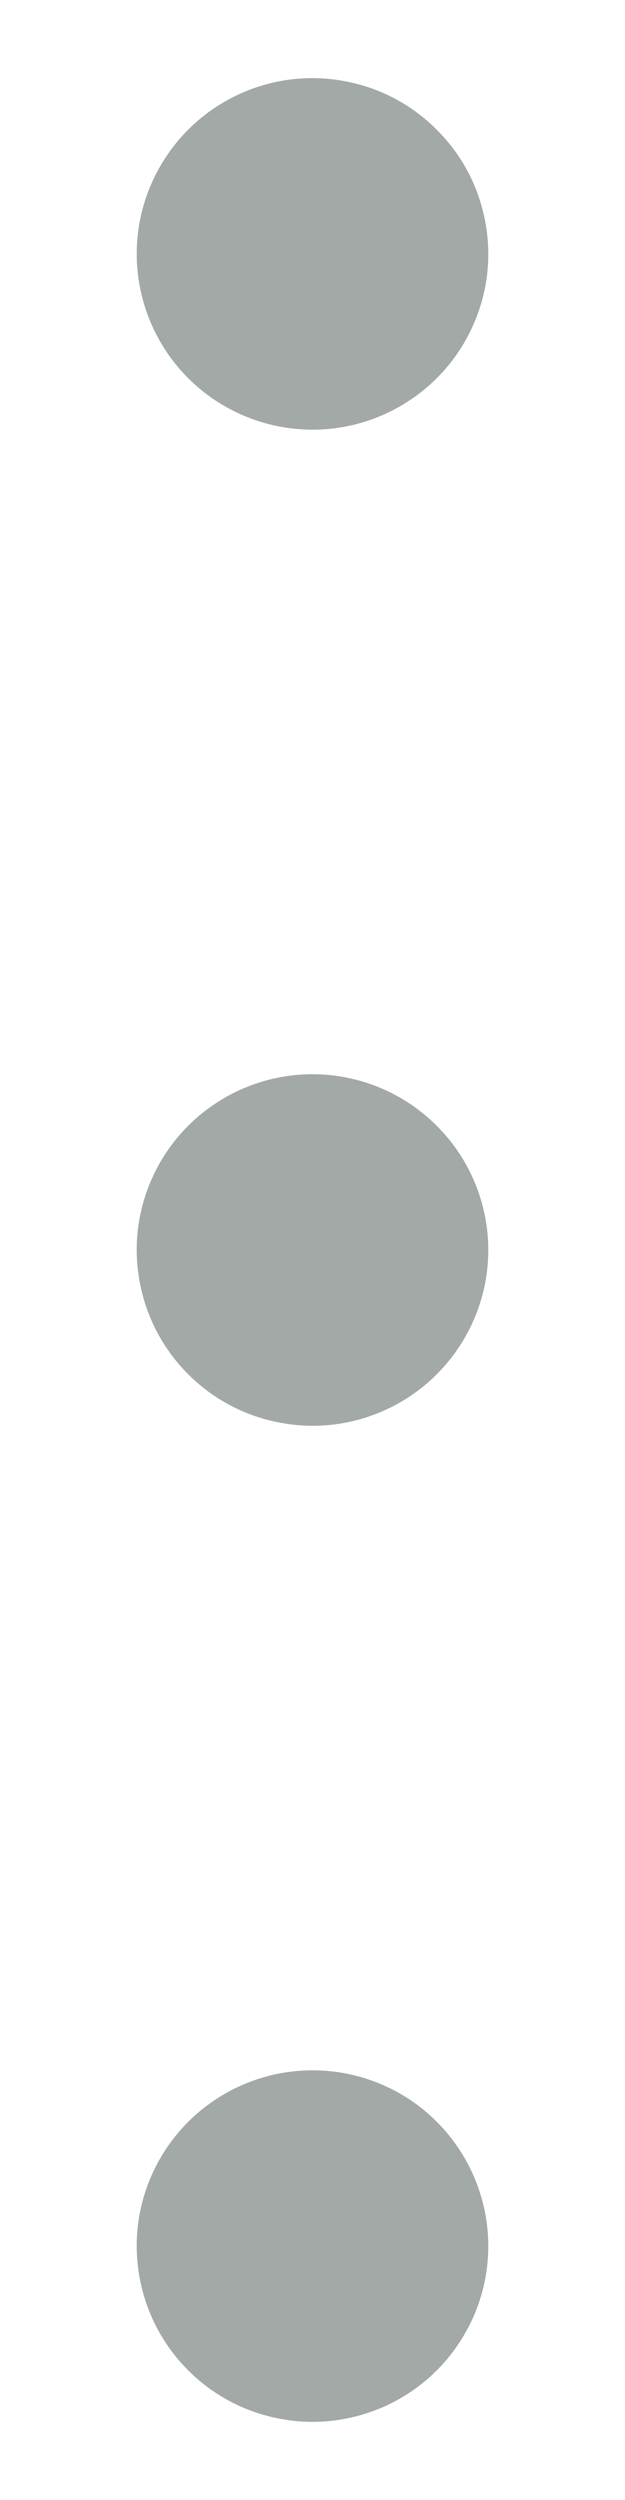 <svg width="4" height="16" viewBox="0 0 4 16" fill="none" xmlns="http://www.w3.org/2000/svg">
<path d="M3.125 8C3.125 8.223 3.059 8.44 2.935 8.625C2.812 8.81 2.636 8.954 2.431 9.039C2.225 9.125 1.999 9.147 1.781 9.103C1.562 9.06 1.362 8.953 1.205 8.796C1.047 8.638 0.94 8.438 0.897 8.219C0.853 8.001 0.875 7.775 0.961 7.569C1.046 7.364 1.19 7.188 1.375 7.065C1.56 6.941 1.778 6.875 2 6.875C2.298 6.875 2.585 6.994 2.795 7.205C3.006 7.415 3.125 7.702 3.125 8ZM2 2.75C2.223 2.75 2.44 2.684 2.625 2.56C2.81 2.437 2.954 2.261 3.039 2.056C3.125 1.85 3.147 1.624 3.103 1.406C3.06 1.187 2.953 0.987 2.795 0.83C2.638 0.672 2.438 0.565 2.219 0.522C2.001 0.478 1.775 0.5 1.569 0.586C1.364 0.671 1.188 0.815 1.065 1C0.941 1.185 0.875 1.403 0.875 1.625C0.875 1.923 0.994 2.21 1.205 2.421C1.415 2.631 1.702 2.75 2 2.75ZM2 13.25C1.778 13.25 1.56 13.316 1.375 13.44C1.19 13.563 1.046 13.739 0.961 13.944C0.875 14.15 0.853 14.376 0.897 14.595C0.94 14.813 1.047 15.013 1.205 15.171C1.362 15.328 1.562 15.435 1.781 15.478C1.999 15.522 2.225 15.499 2.431 15.414C2.636 15.329 2.812 15.185 2.935 15C3.059 14.815 3.125 14.598 3.125 14.375C3.125 14.077 3.006 13.79 2.795 13.579C2.585 13.368 2.298 13.25 2 13.25Z" fill="#A3A9A6"/>
</svg>
